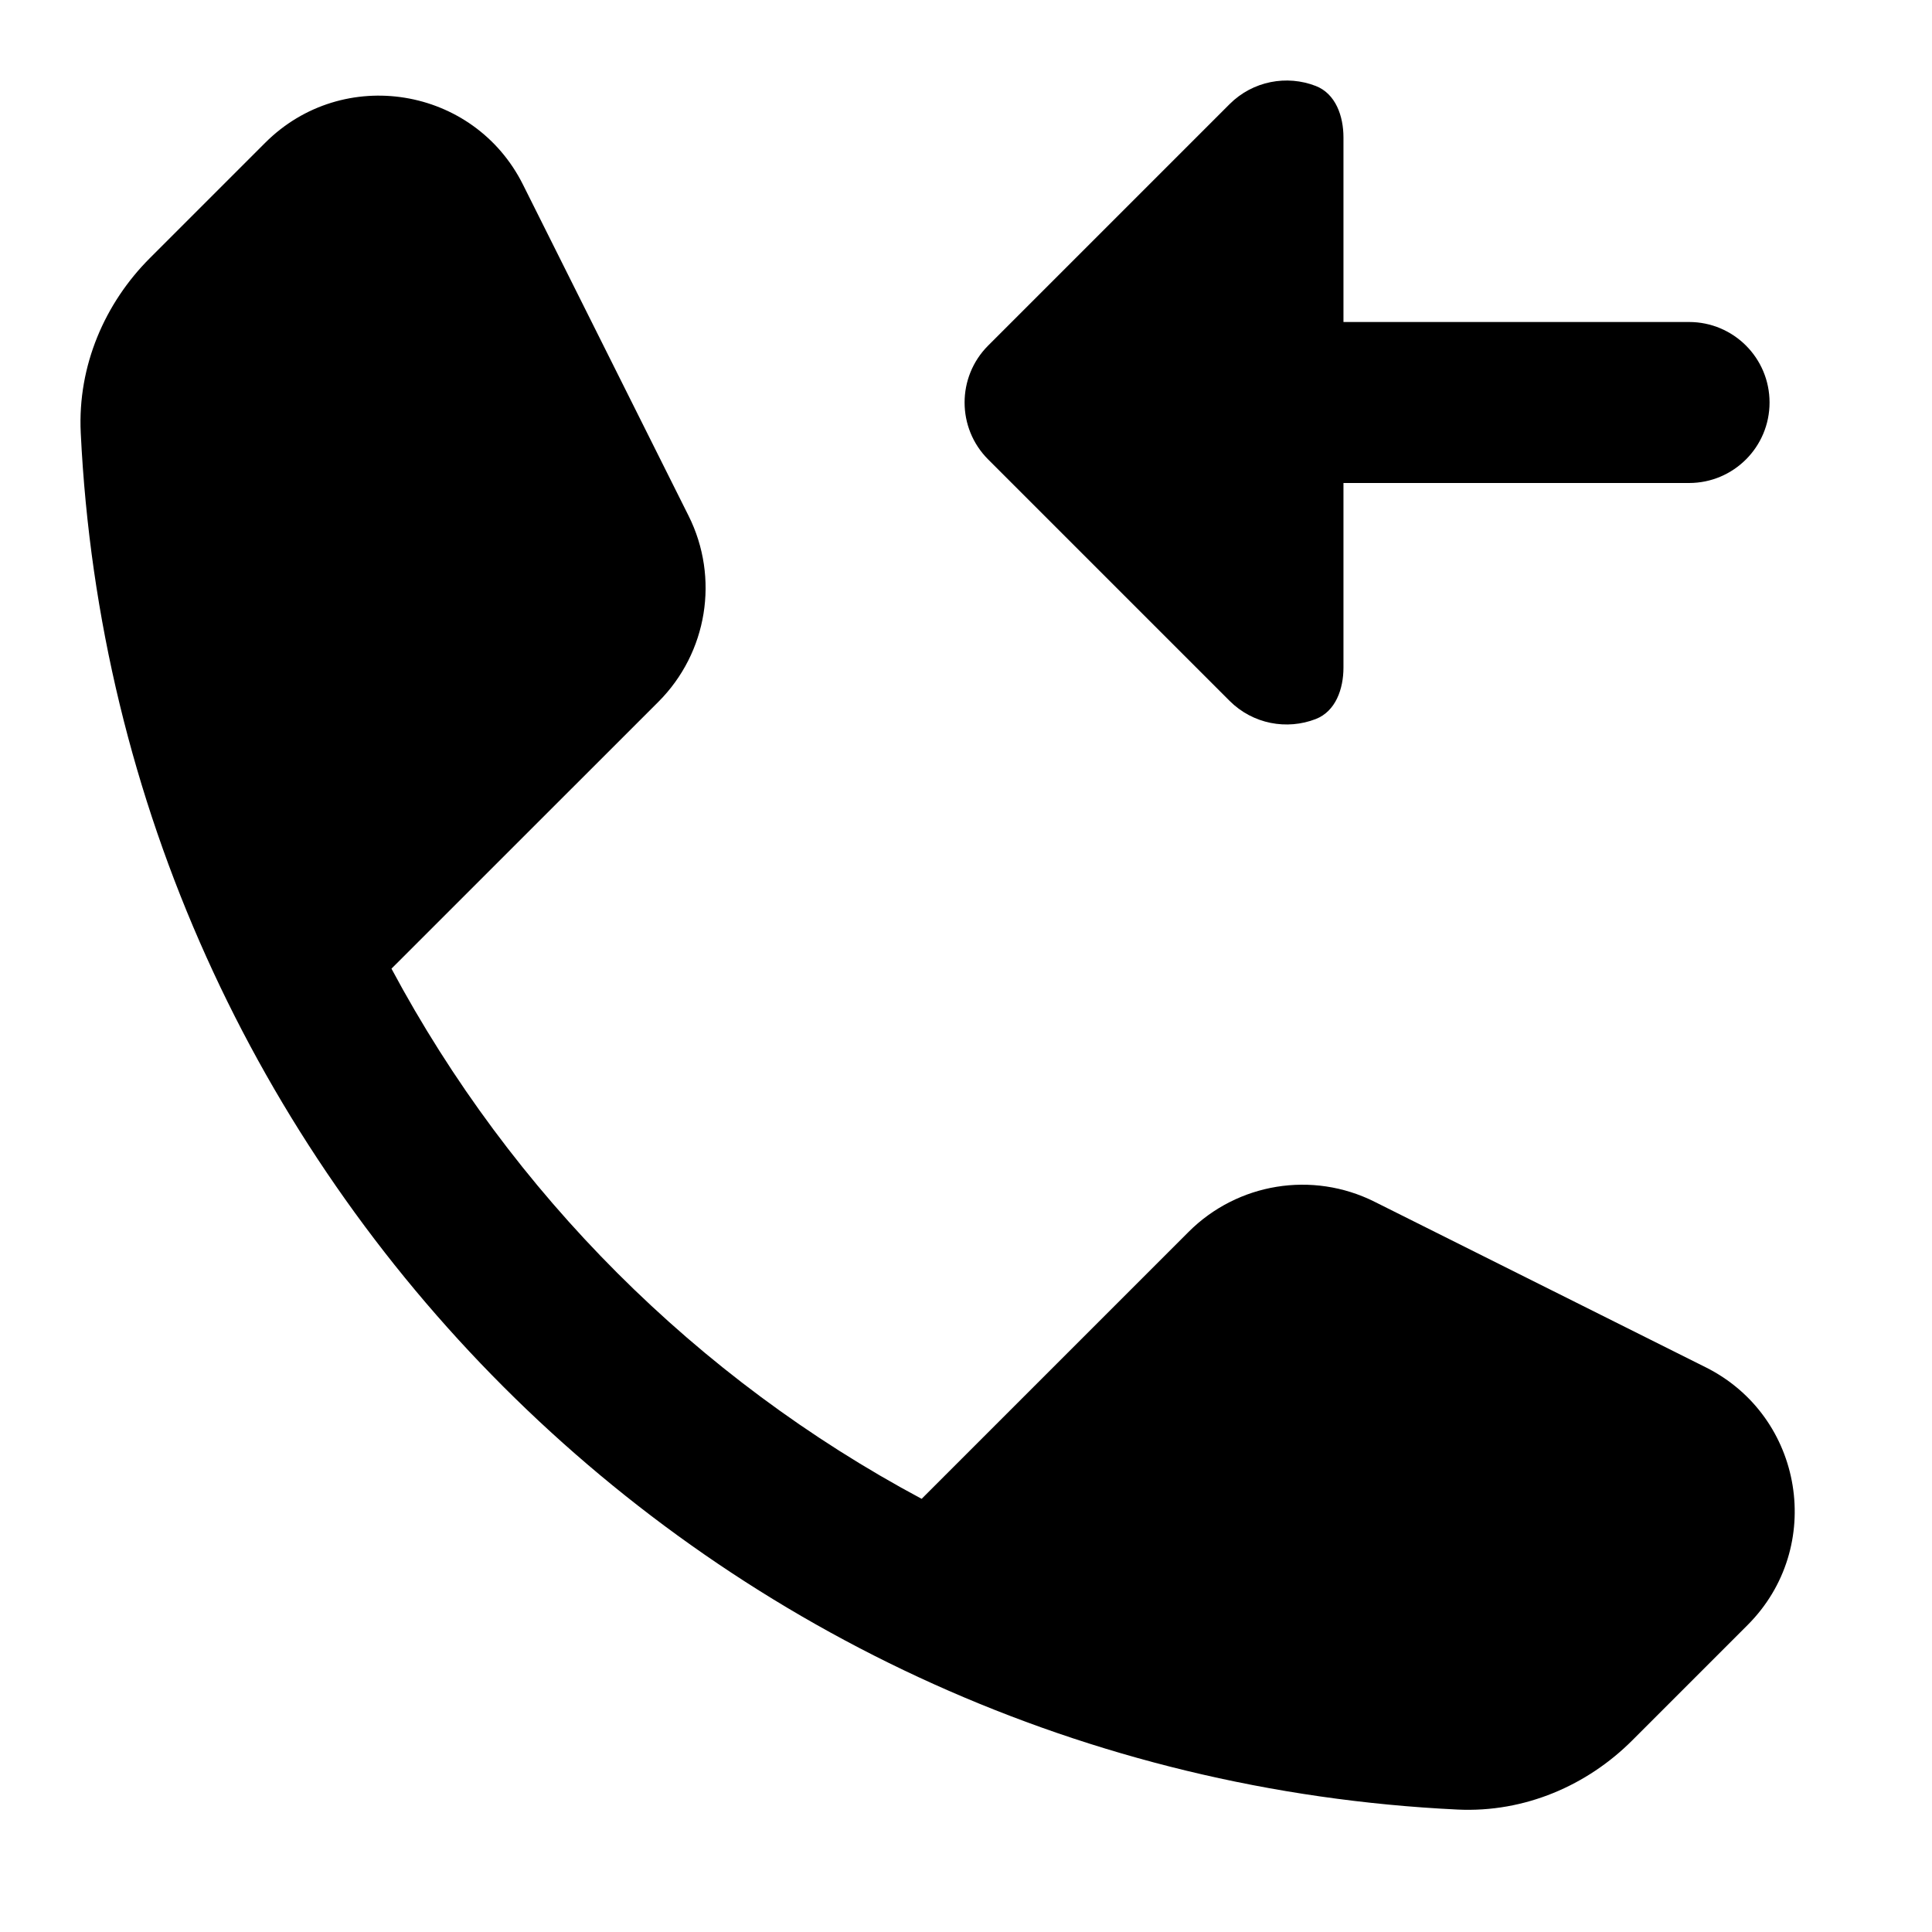 <svg width="24" height="24" viewBox="0 0 24 24" xmlns="http://www.w3.org/2000/svg">
    <path fill-rule="evenodd" clip-rule="evenodd" d="M20.982 4C21.535 4 21.982 4.448 21.982 5C21.982 5.552 21.535 6 20.982 6H16.689V8.293C16.689 8.558 16.592 8.836 16.345 8.932C15.987 9.071 15.565 8.996 15.275 8.707L12.275 5.707C11.885 5.317 11.885 4.683 12.275 4.293L15.275 1.293C15.565 1.004 15.987 0.929 16.345 1.068C16.592 1.164 16.689 1.442 16.689 1.707V4H20.982ZM6.497 2.294C5.887 1.073 4.259 0.809 3.294 1.774L1.861 3.207C1.305 3.763 0.963 4.54 1.003 5.376C1.447 14.62 8.862 22.035 18.106 22.479C18.942 22.519 19.719 22.177 20.275 21.621L21.708 20.188C22.674 19.223 22.41 17.596 21.189 16.985L17.074 14.928C16.304 14.543 15.374 14.694 14.765 15.303L11.449 18.619C8.655 17.125 6.357 14.827 4.863 12.033L8.18 8.717C8.788 8.108 8.939 7.178 8.554 6.408L6.497 2.294Z"/>
</svg>

